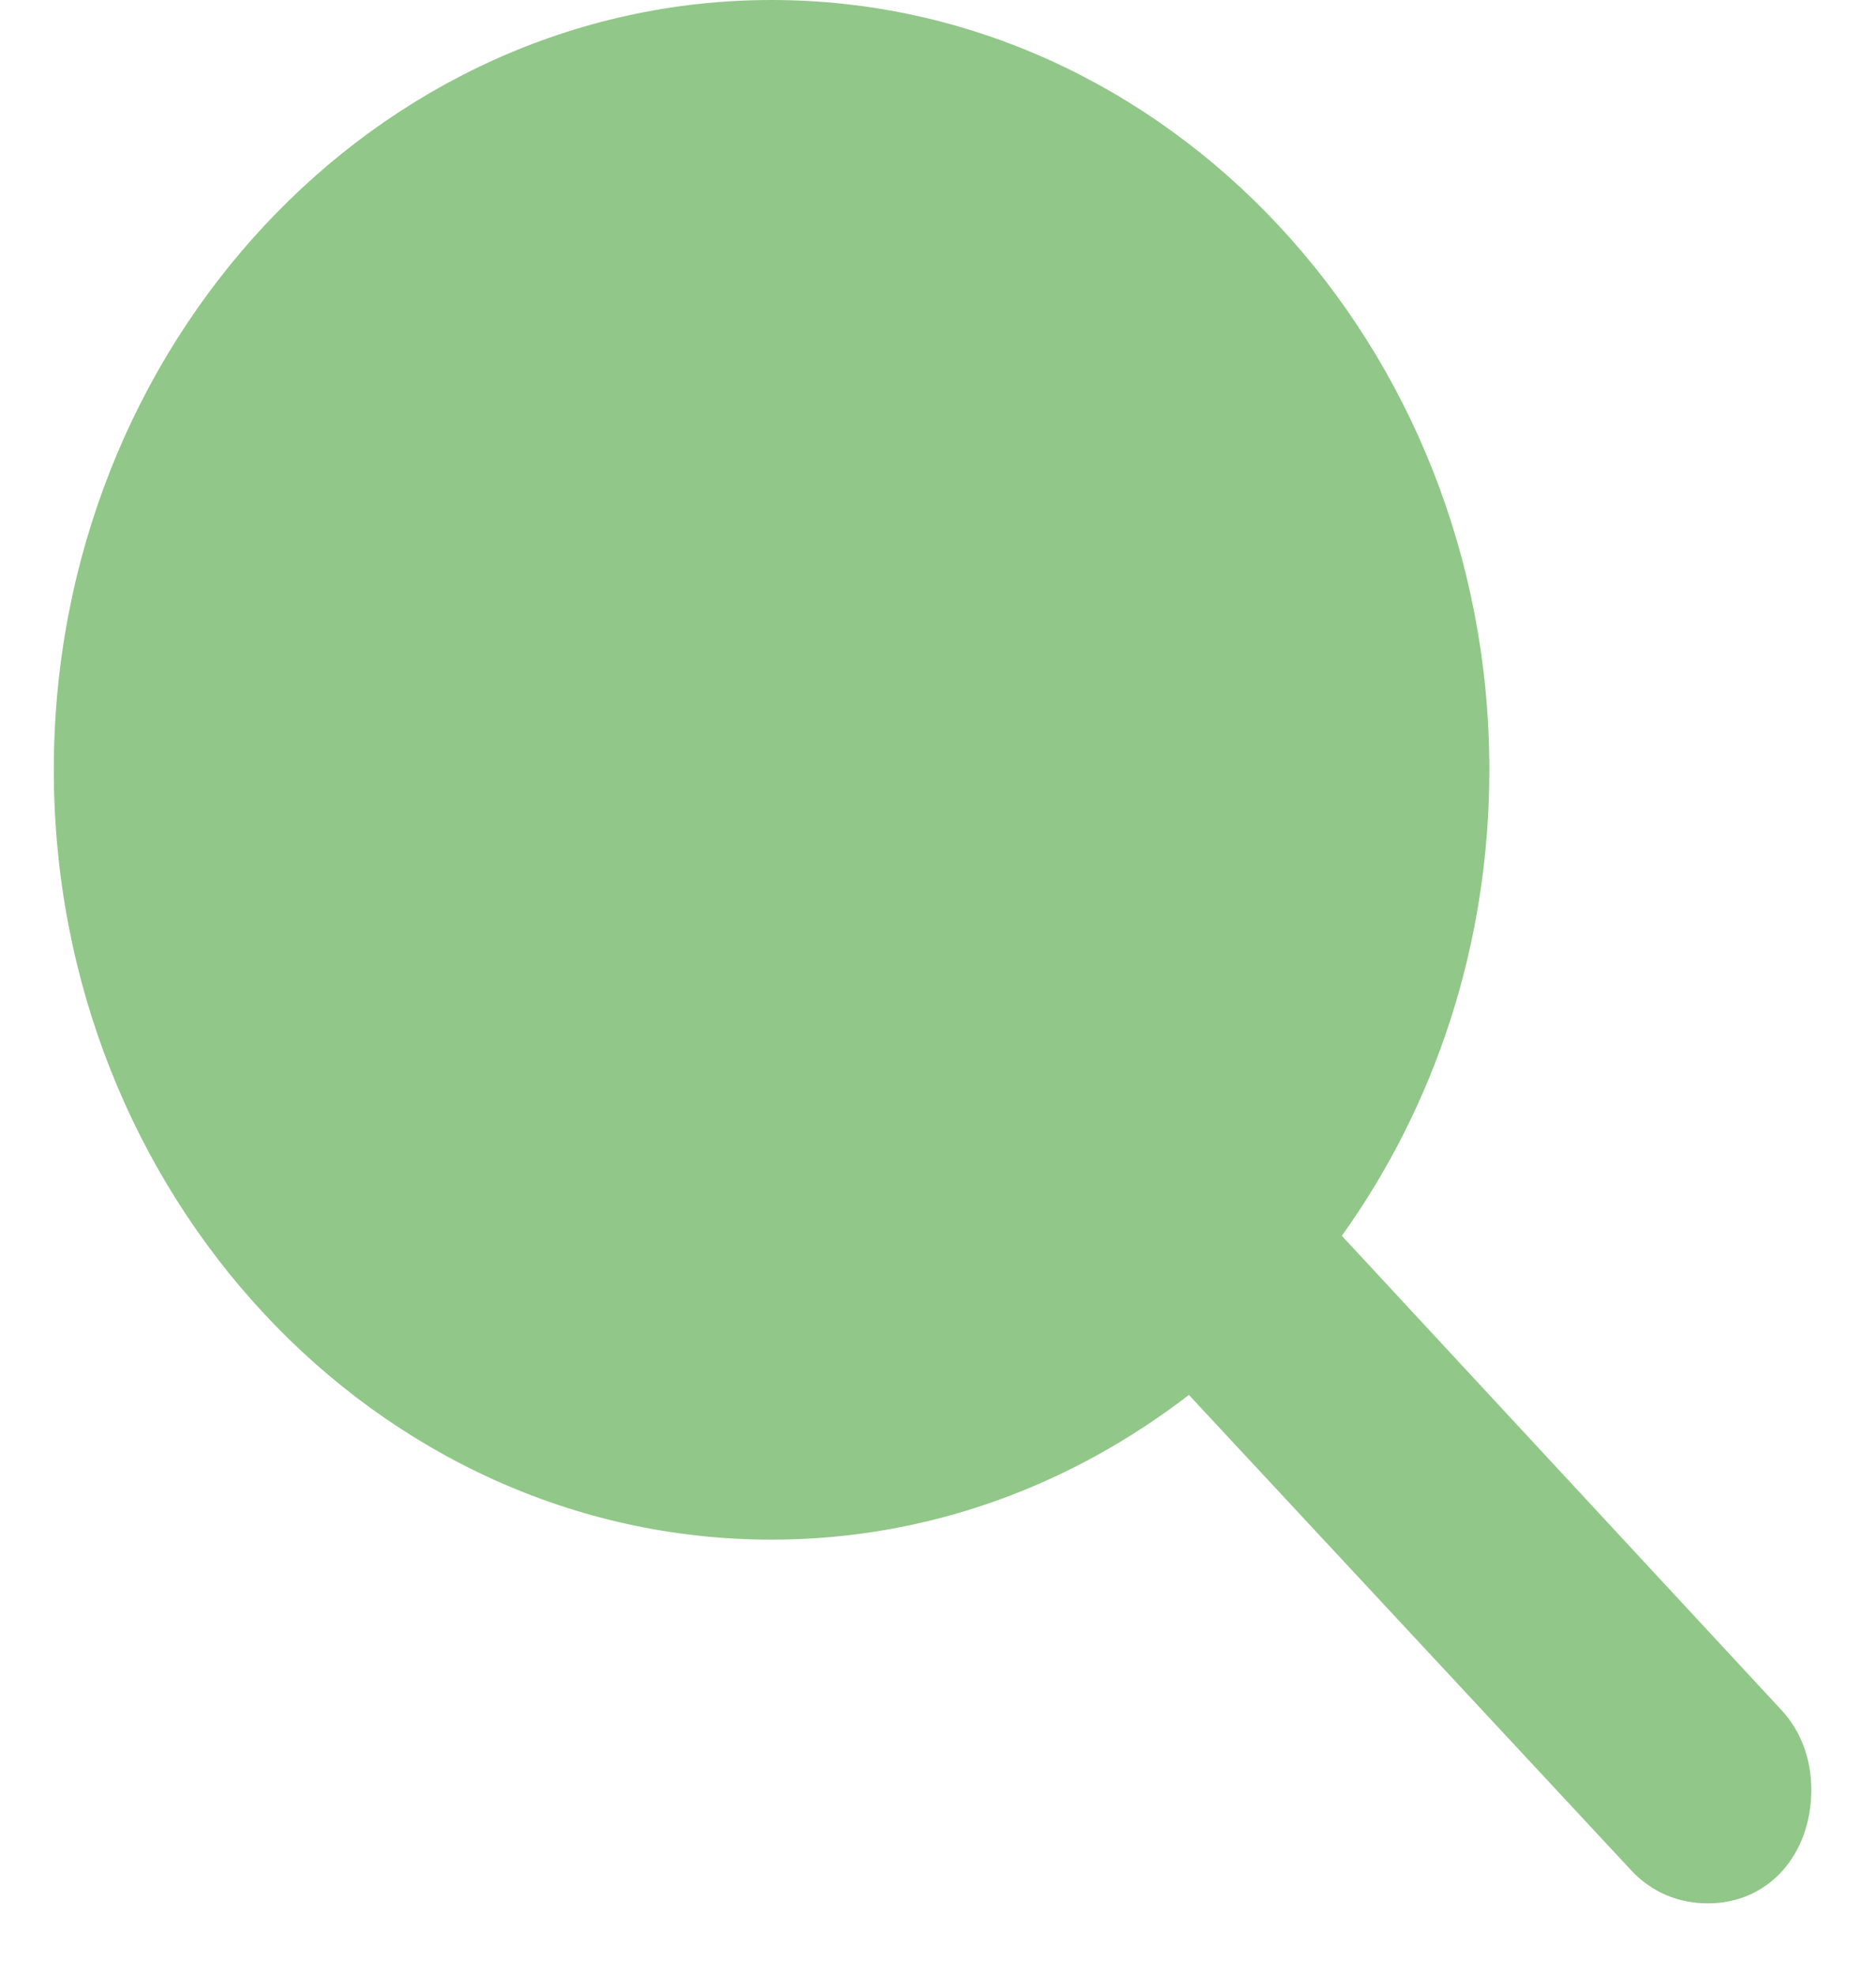 <svg width="19" height="20" viewBox="0 0 19 20" fill="none" xmlns="http://www.w3.org/2000/svg">
<g clip-path="url(#clip0_19_207)">
<path d="M0.545 7.793C0.545 12.09 3.806 15.586 7.814 15.586C9.399 15.586 10.848 15.039 12.041 14.121L16.523 18.936C16.733 19.16 17.006 19.268 17.297 19.268C17.917 19.268 18.345 18.77 18.345 18.115C18.345 17.803 18.236 17.52 18.045 17.314L13.59 12.51C14.528 11.201 15.084 9.57 15.084 7.793C15.084 3.496 11.822 0 7.814 0C3.806 0 0.545 3.496 0.545 7.793ZM2.103 7.793C2.103 4.414 4.662 1.67 7.814 1.67C10.966 1.67 13.526 4.414 13.526 7.793C13.526 11.172 10.966 13.916 7.814 13.916C4.662 13.916 2.103 11.172 2.103 7.793Z" fill="#91C788"/>
<ellipse cx="8.007" cy="7.5" rx="6.53" ry="6.5" fill="#91C788"/>
</g>
<defs>
<clipPath id="clip0_19_207">
<rect width="18.137" height="19.268" fill="white" transform="translate(0.545)"/>
</clipPath>
</defs>
</svg>
